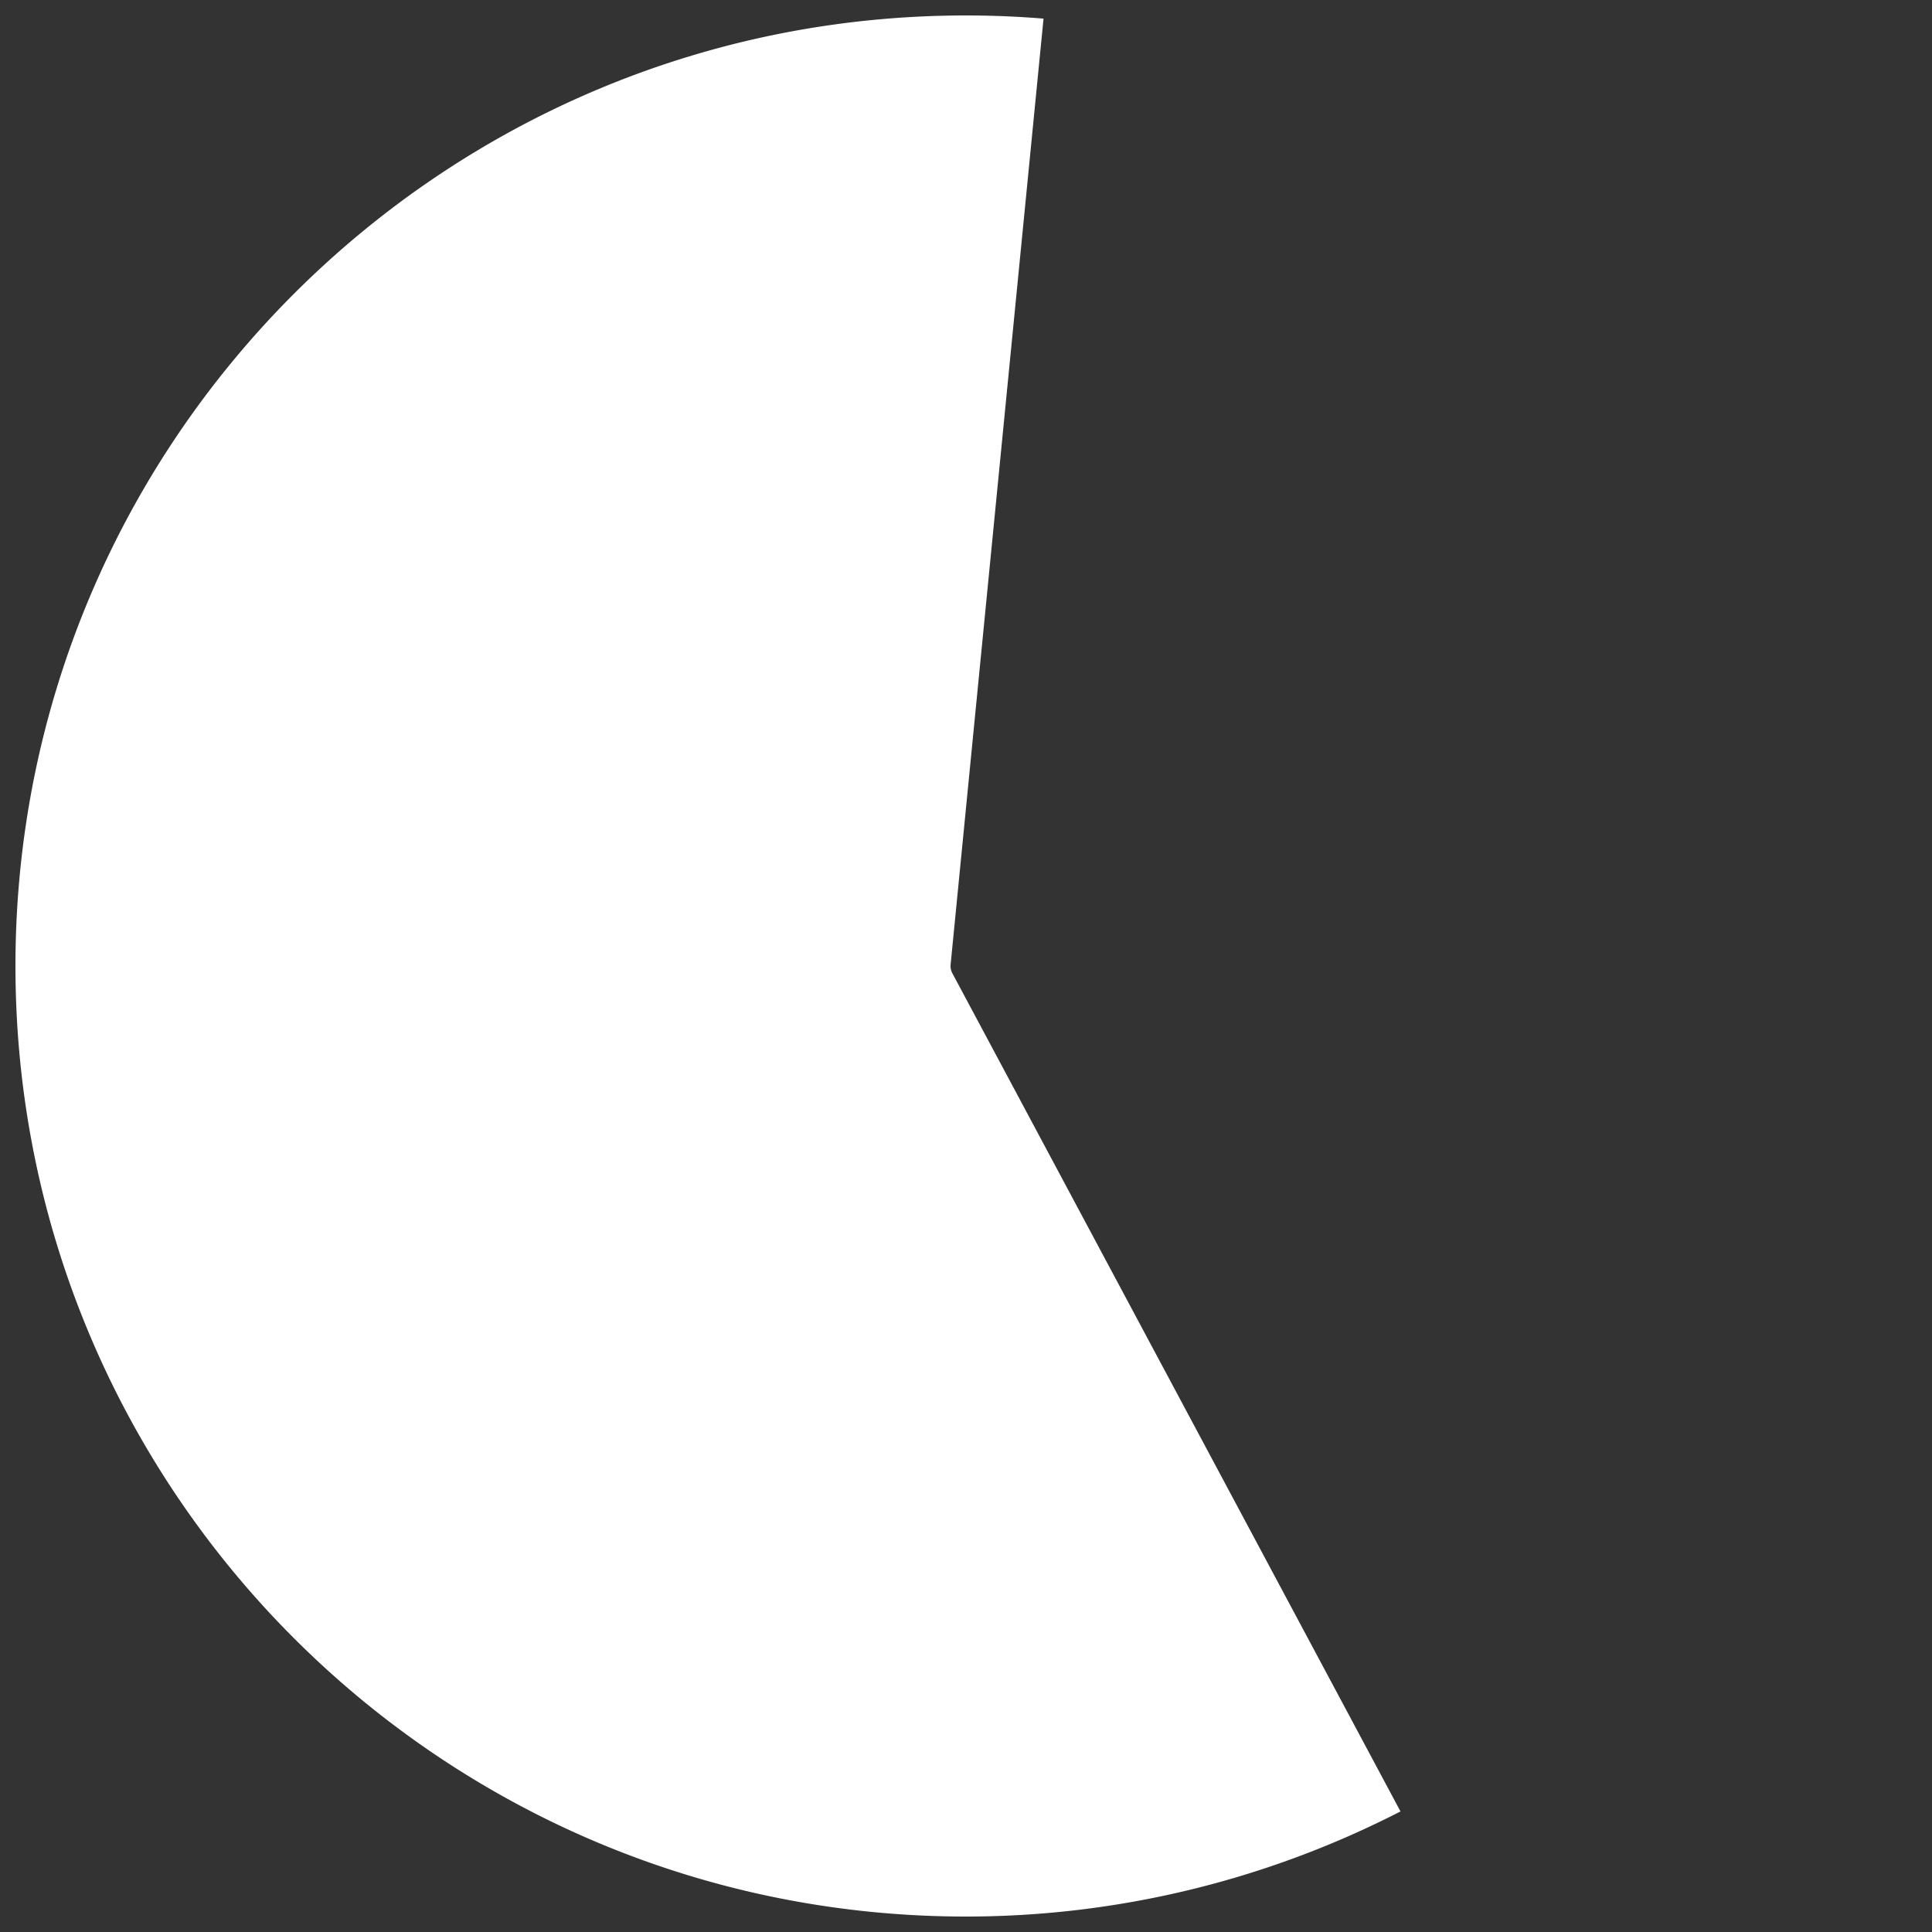 ﻿<?xml version="1.0" encoding="utf-8"?>
<svg version="1.1" xmlns:xlink="http://www.w3.org/1999/xlink" width="125px" height="125px" xmlns="http://www.w3.org/2000/svg">
  <rect width="100%" height="100%" fill="#333333" stroke="none"/>
  <g transform="matrix(1 0 0 1 -82 -1550 )">
    <path d="M 172.611 1667.199  C 163.919 1671.666  154.282 1674  144.5 1674  C 110.534 1674  83 1646.466  83 1612.5  C 83 1578.534  110.534 1551  144.5 1551  C 146.174 1551  147.848 1551.068  149.516 1551.205  L 143.505 1612.402  A 1 1 0 0 0 143.618 1612.971 L 172.611 1667.199  Z " fill-rule="nonzero" fill="#ffffff" stroke="none" />
  </g>
</svg>